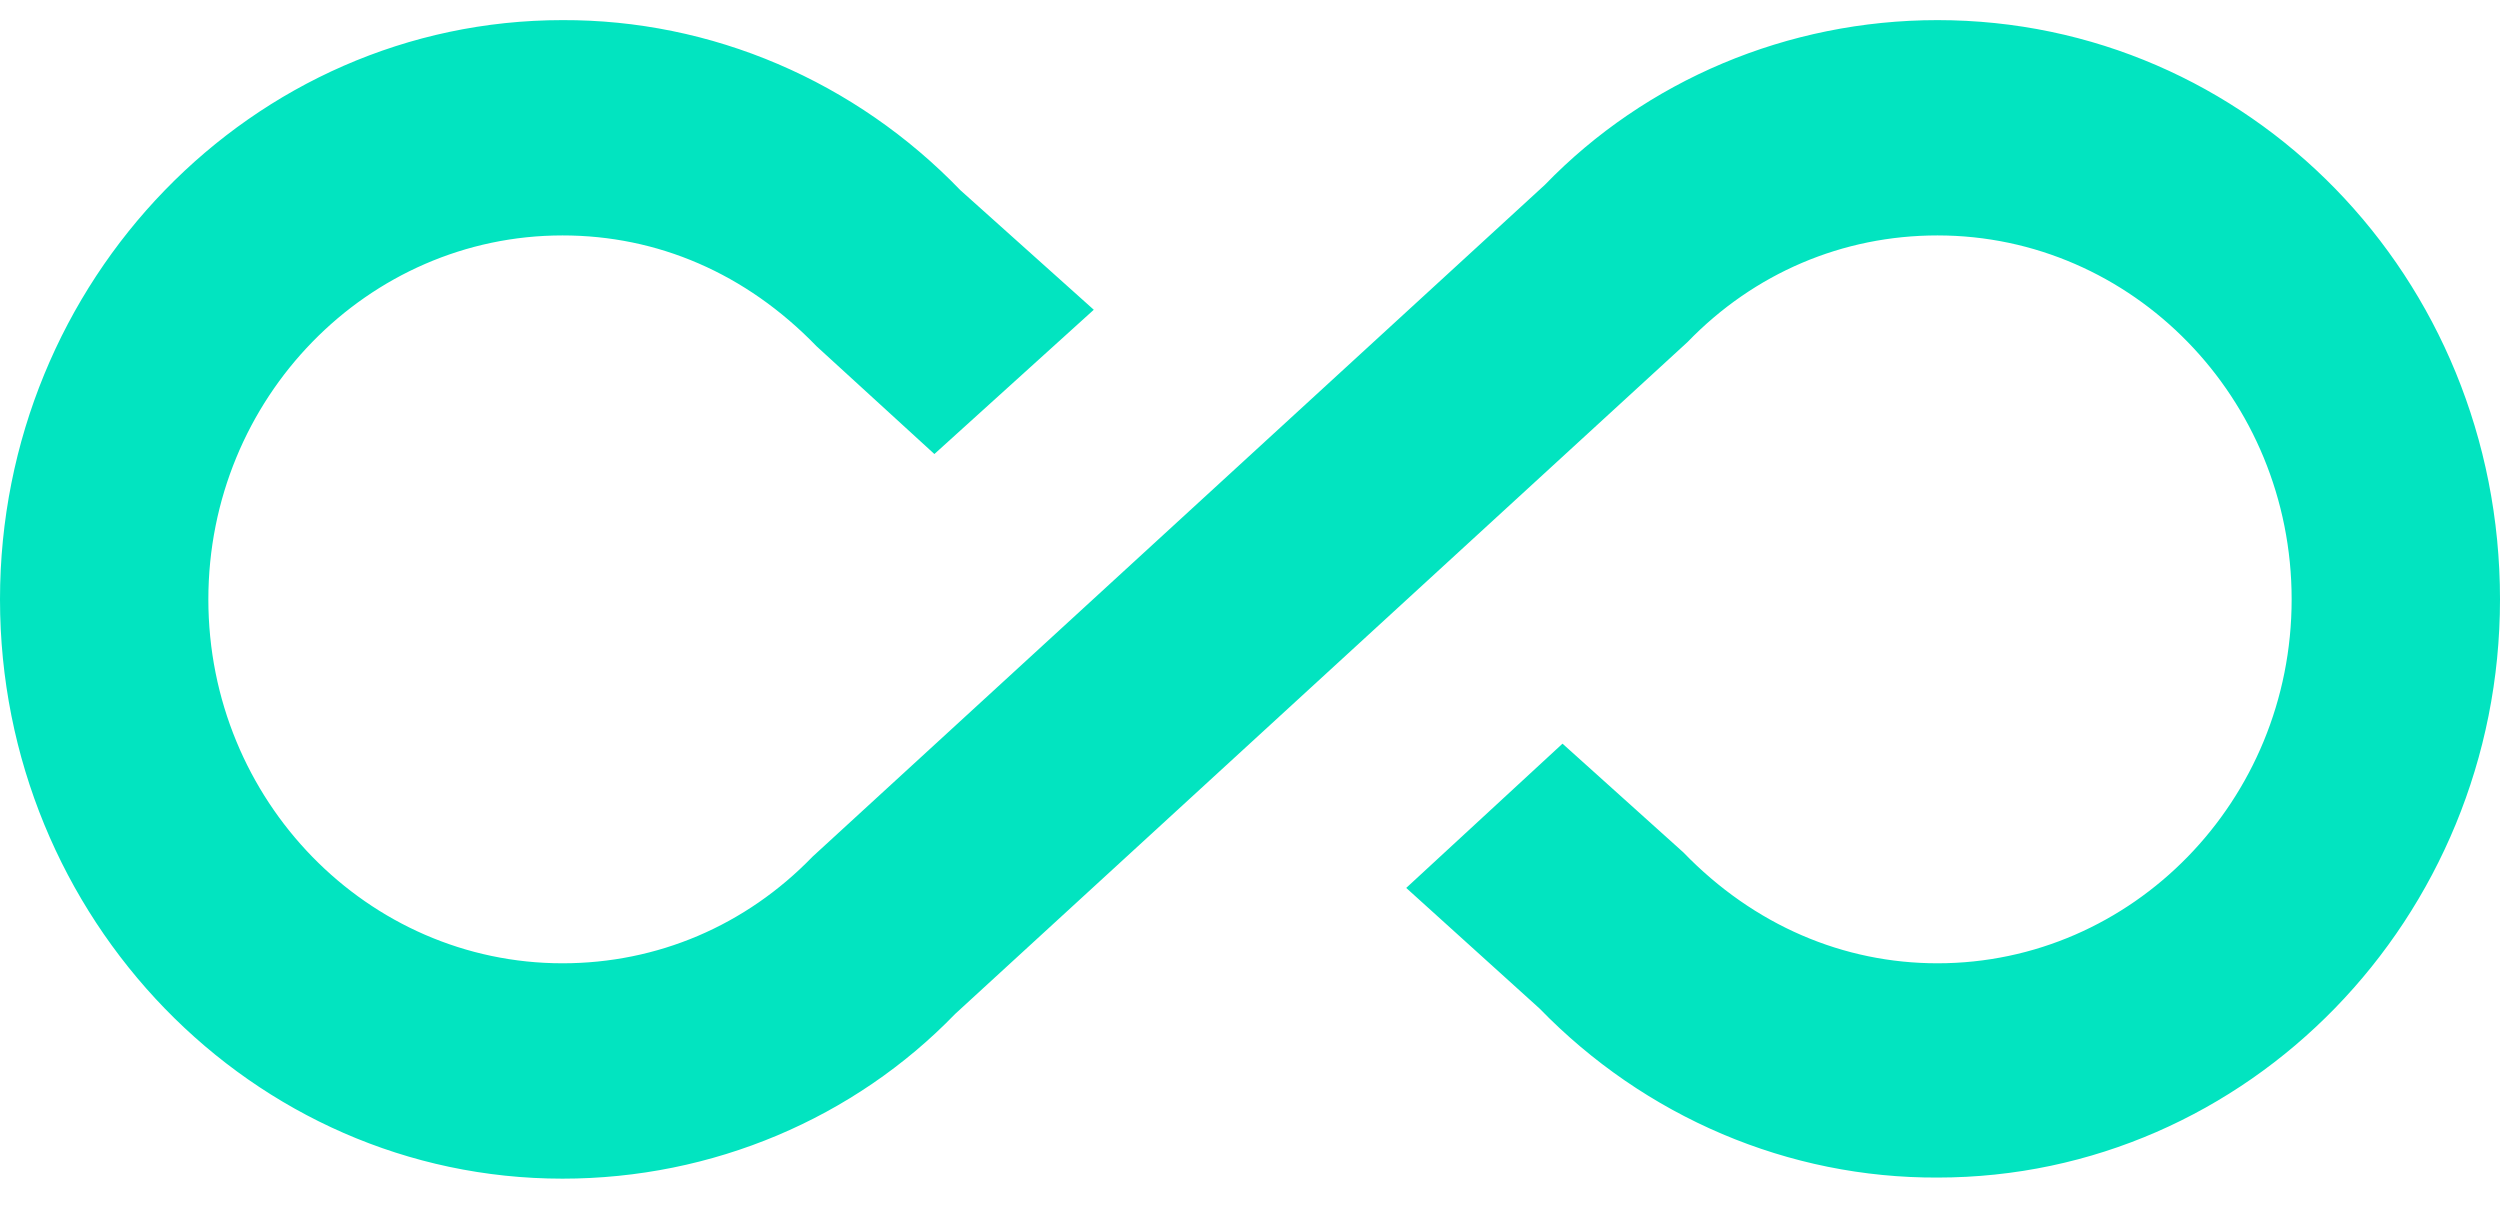 <svg width="41" height="20" viewBox="0 0 41 20" fill="none" xmlns="http://www.w3.org/2000/svg">
<path d="M31.775 0.33C29.315 0.33 26.992 1.319 25.335 3.032L13.325 14.05C12.232 15.18 10.78 15.798 9.225 15.798C6.03 15.798 3.417 13.132 3.417 9.83C3.417 6.528 6.03 3.861 9.225 3.861C10.78 3.861 12.232 4.479 13.393 5.68L15.324 7.446L17.938 5.08L15.751 3.12C14.895 2.232 13.878 1.529 12.758 1.05C11.638 0.571 10.437 0.326 9.225 0.33C4.134 0.33 0 4.603 0 9.83C0 15.057 4.134 19.33 9.225 19.33C11.685 19.33 14.008 18.341 15.665 16.628L27.675 5.61C28.768 4.479 30.22 3.861 31.775 3.861C34.97 3.861 37.583 6.528 37.583 9.83C37.583 13.132 34.97 15.798 31.775 15.798C30.238 15.798 28.768 15.18 27.607 13.979L25.625 12.196L23.062 14.562L25.249 16.54C26.107 17.423 27.125 18.122 28.245 18.598C29.365 19.074 30.564 19.317 31.775 19.312C36.866 19.312 41 15.057 41 9.83C41 4.532 36.866 0.33 31.775 0.33Z" fill="#02E4C0"/>
</svg>
